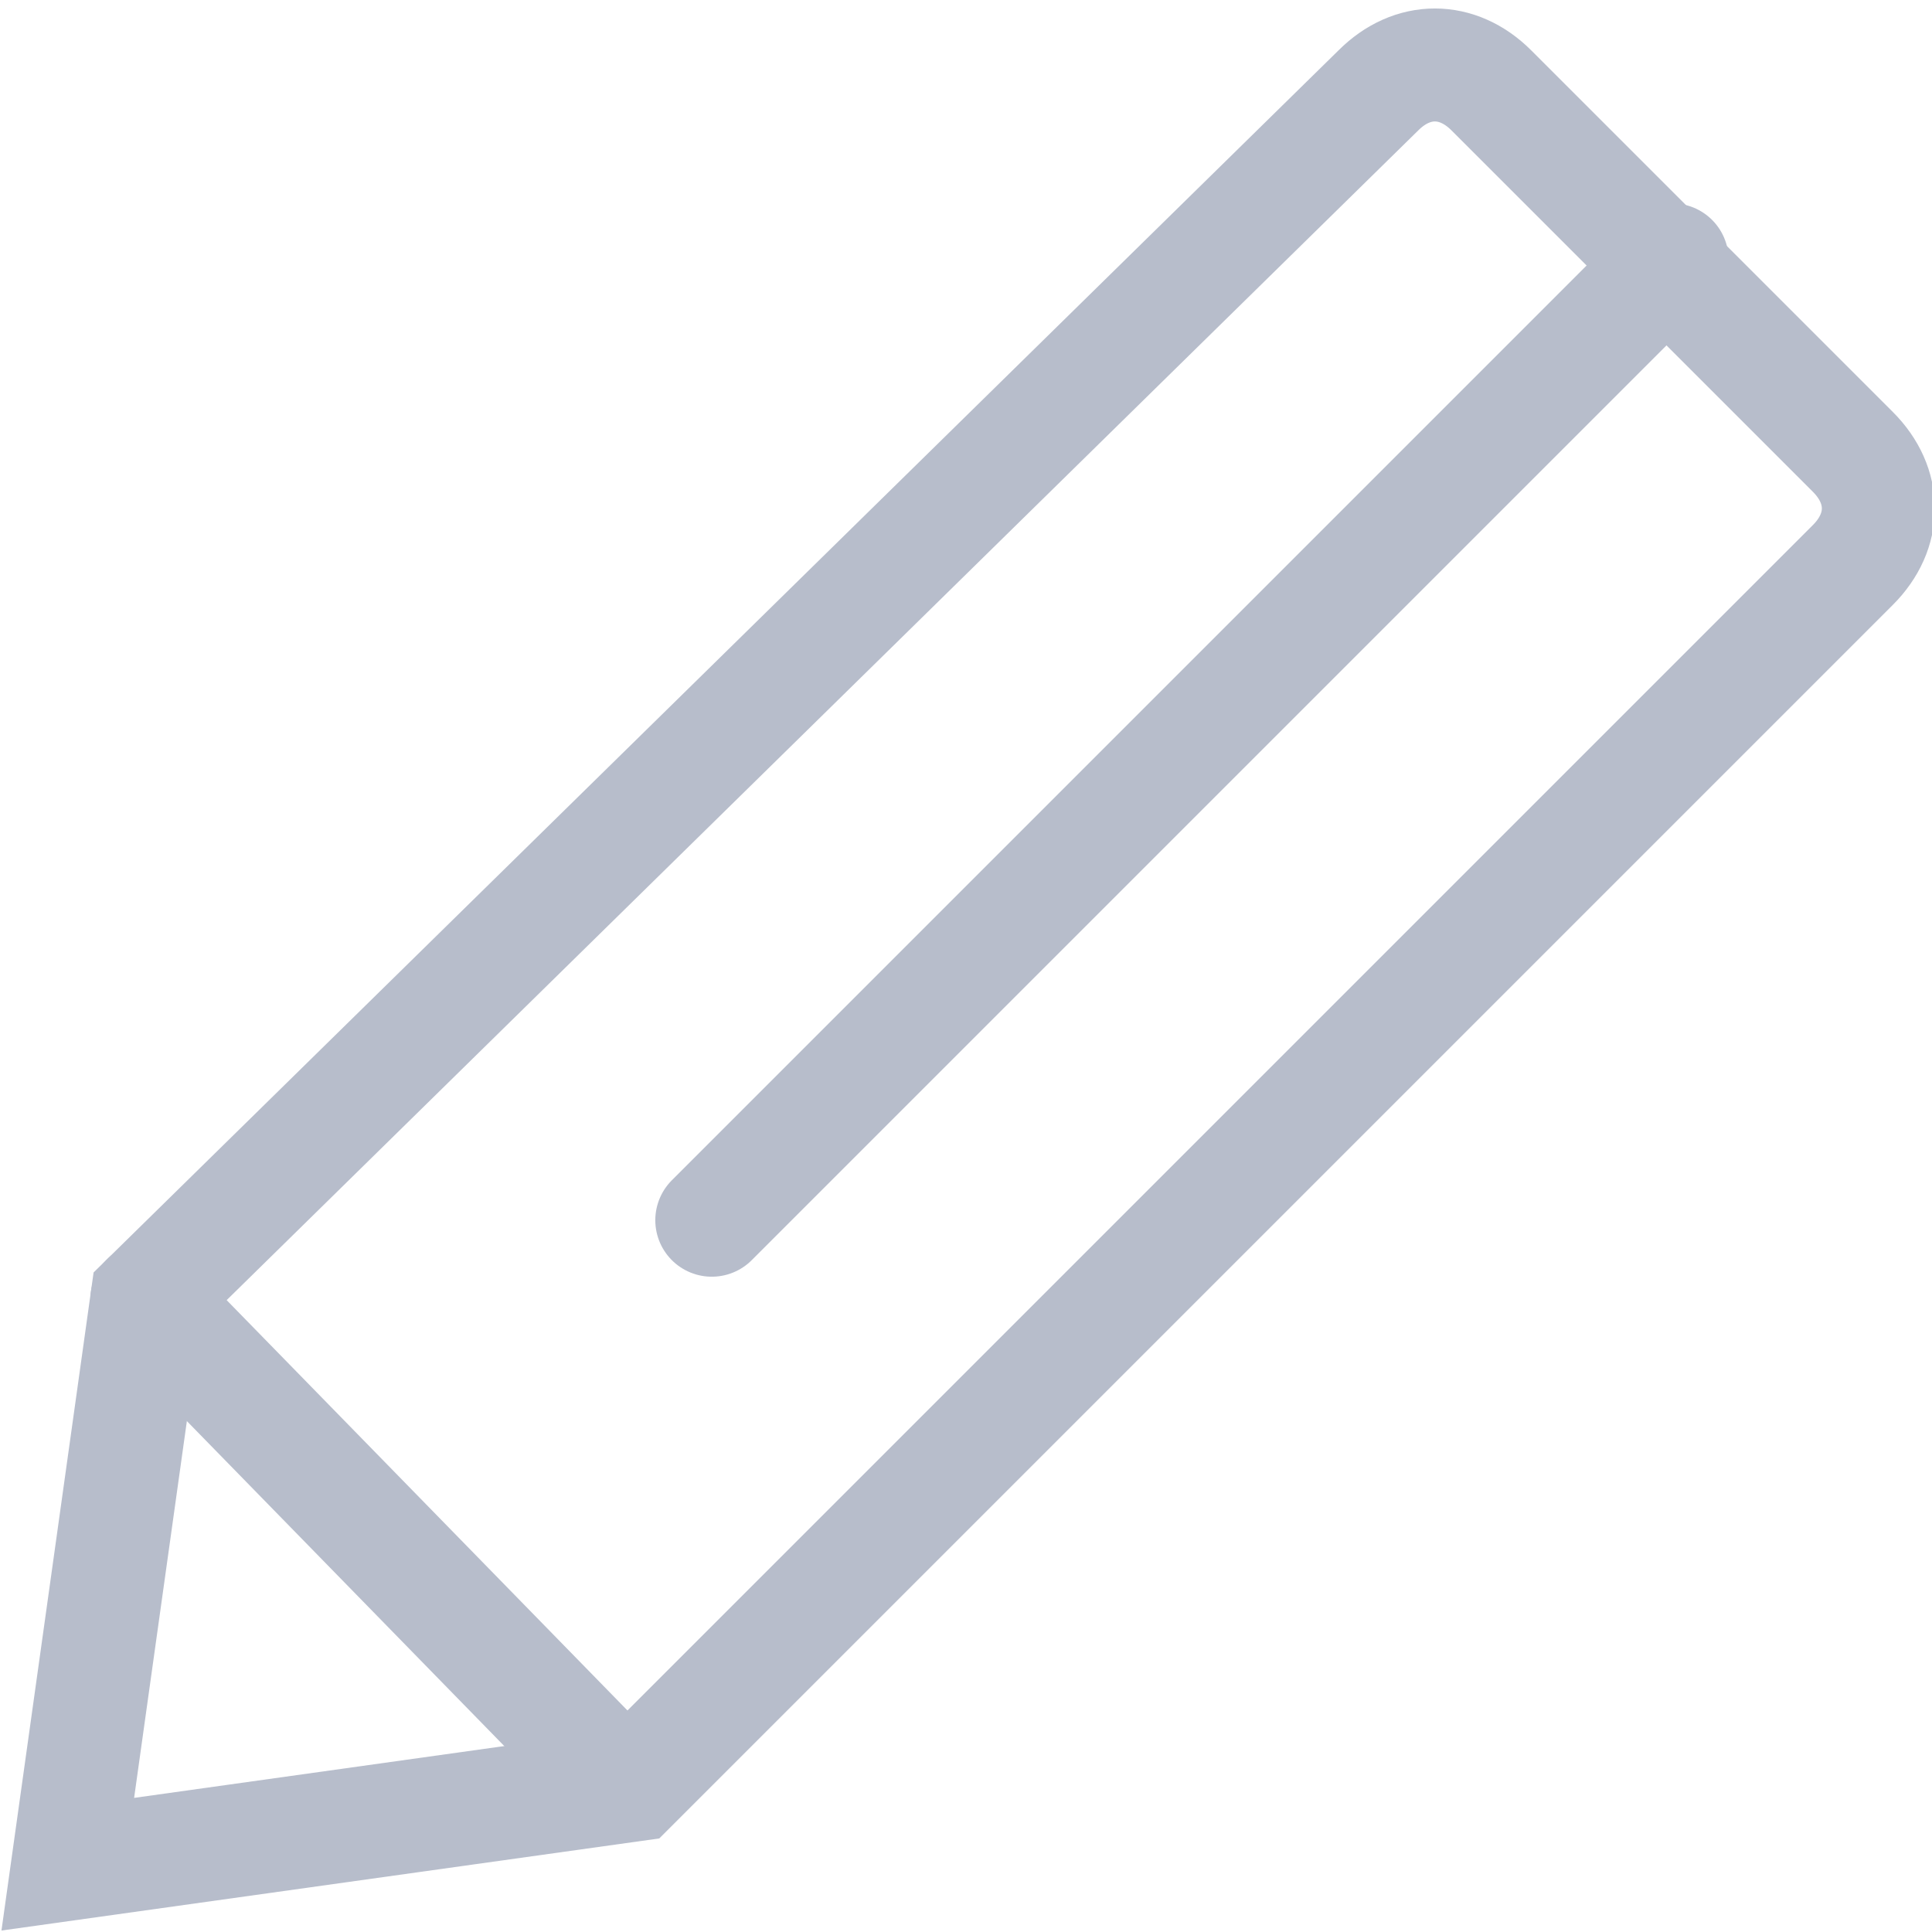 <?xml version="1.0" encoding="utf-8"?>
<!-- Generator: Adobe Illustrator 24.0.3, SVG Export Plug-In . SVG Version: 6.00 Build 0)  -->
<svg version="1.1" id="picto_x5F_edit-workshop" xmlns="http://www.w3.org/2000/svg" xmlns:xlink="http://www.w3.org/1999/xlink"
	 x="0px" y="0px" viewBox="0 0 17.1 17.1" enable-background="new 0 0 17.1 17.1" xml:space="preserve">
<path id="Tracé_7792" fill="none" stroke="#B7BDCB" stroke-linecap="round" stroke-miterlimit="10" d="M1.3,11.5l-0.7,5l5-0.7
	L16.4,5c0.3-0.3,0.3-0.7,0-1l-3.2-3.2c-0.3-0.3-0.7-0.3-1,0L1.3,11.5z"/>
<line id="Ligne_96" fill="none" stroke="#B7BDCB" stroke-linecap="round" stroke-miterlimit="10" x1="6.3" y1="10.8" x2="14.8" y2="2.3"/>
<line id="Ligne_97" fill="none" stroke="#B7BDCB" stroke-linecap="round" stroke-miterlimit="10" x1="1.3" y1="11.5" x2="5.5" y2="15.8"/>
</svg>

